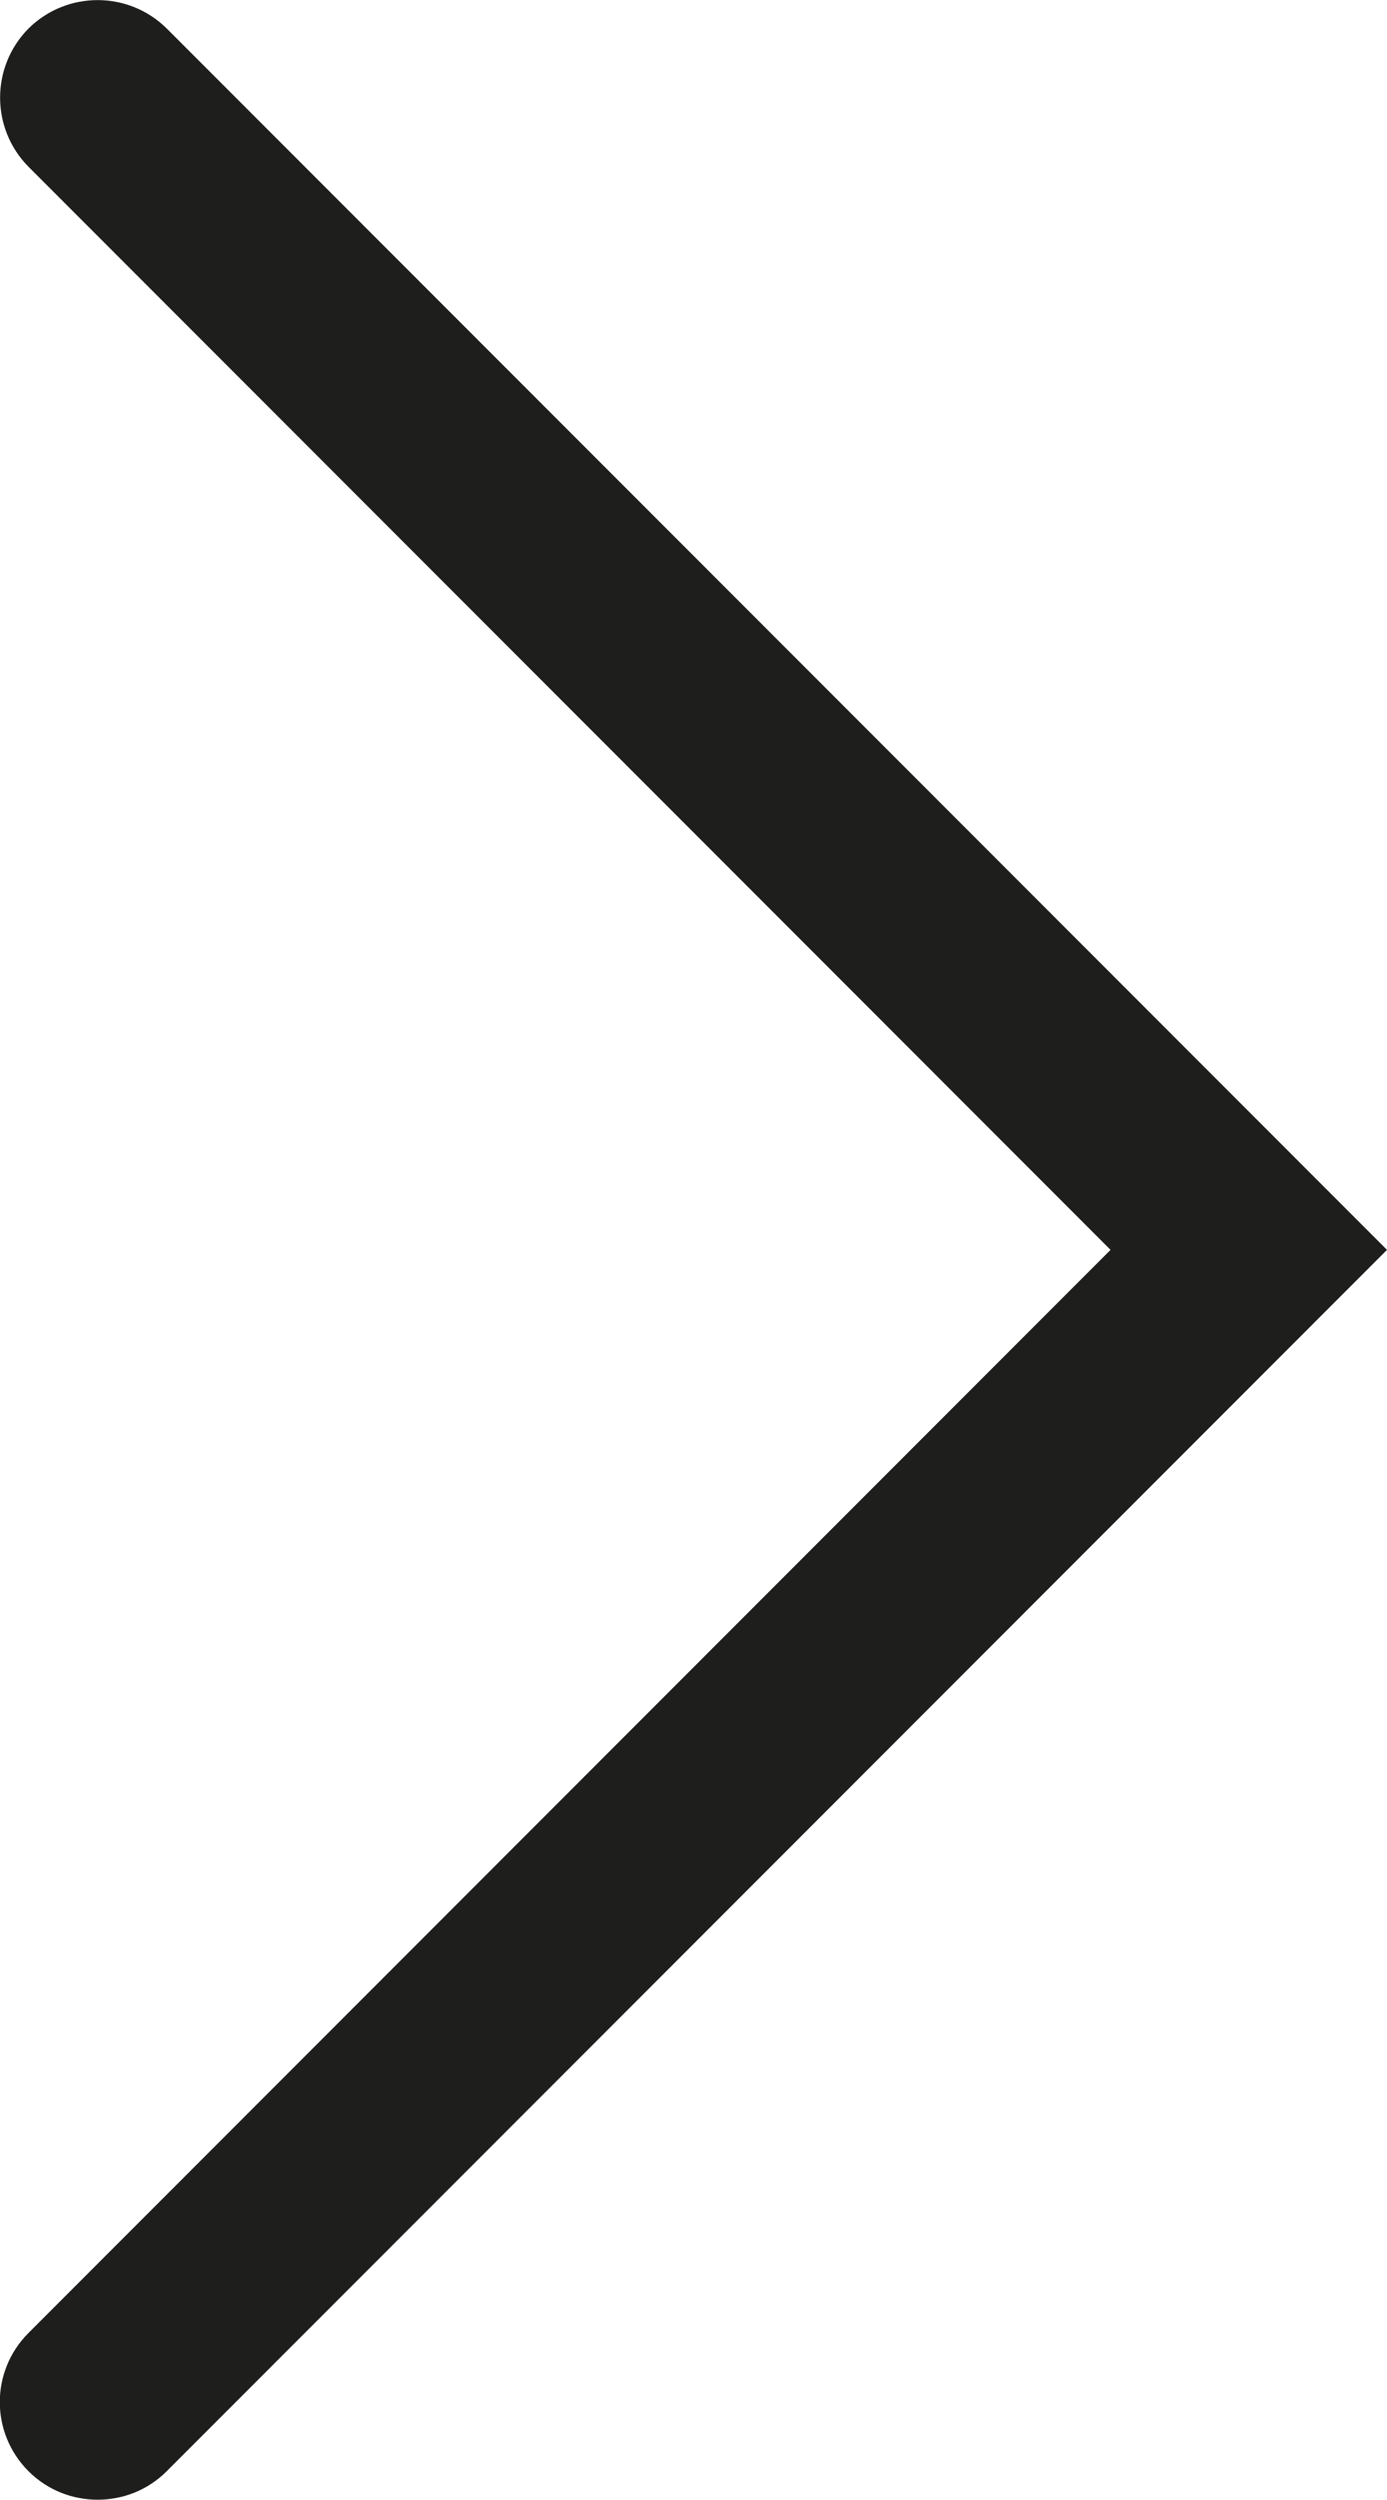 <?xml version="1.0" encoding="UTF-8"?>
<svg id="Ebene_2" xmlns="http://www.w3.org/2000/svg" viewBox="0 0 35.52 64">
  <defs>
    <style>
      .cls-1 {
        fill: #1e1e1c;
      }
    </style>
  </defs>
  <g id="_x33_219">
    <path class="cls-1" d="M2.5,64c-.64,0-1.28-.24-1.77-.73-.98-.98-.98-2.56,0-3.54l27.71-27.73L.73,4.27C-.24,3.29-.24,1.71.73.73,1.71-.24,3.29-.24,4.27.73l31.25,31.27L4.27,63.27c-.49.49-1.13.73-1.77.73Z"/>
  </g>
</svg>